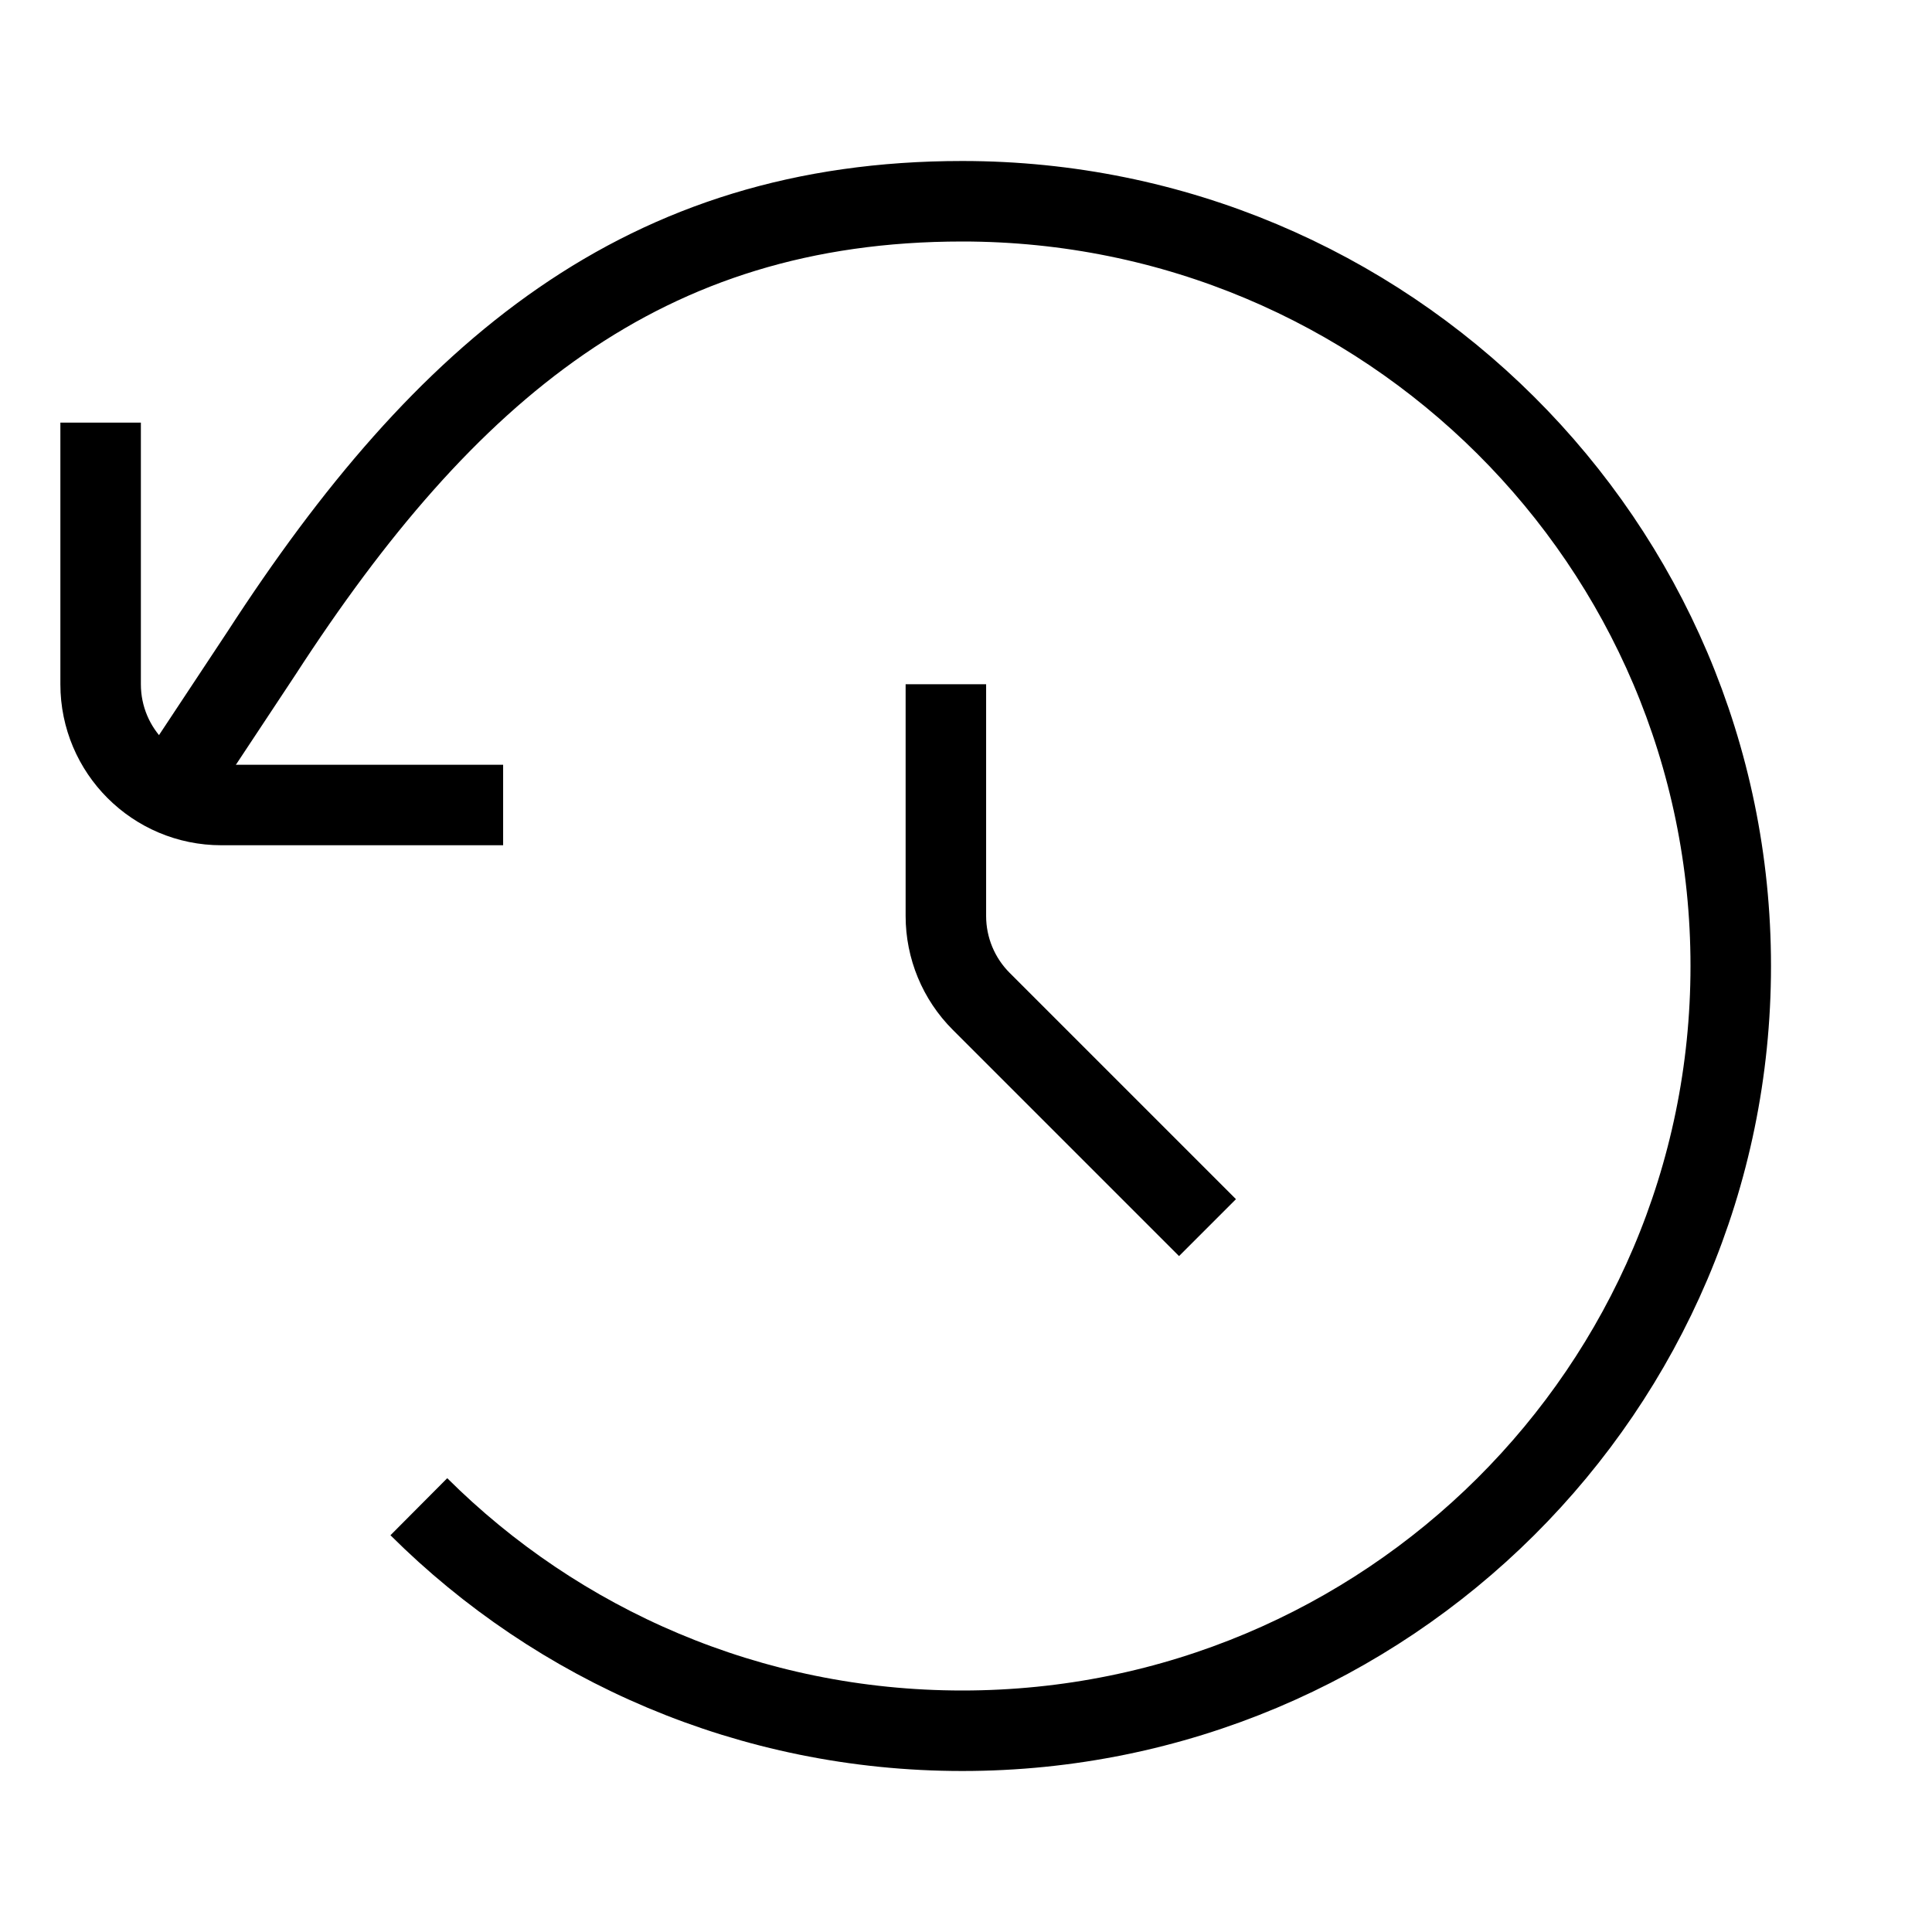 <svg xmlns="http://www.w3.org/2000/svg"   fill="none" viewBox="0 0 24 24">
  <path stroke="currentColor" strokeLinecap="round" strokeWidth="2" d="M11.75 8.5V11.379C11.75 11.777 11.908 12.158 12.189 12.439L15 15.25"/>
  <path stroke="currentColor" strokeLinecap="round" strokeWidth="2" d="M1.25 5.25L1.25 8.5C1.25 9.328 1.922 10 2.75 10L6.25 10"/>
  <path stroke="currentColor" strokeLinecap="round" strokeWidth="2" d="M5.203 18.717C6.931 20.437 9.318 21.5 11.954 21.5C17.226 21.5 21.5 17.247 21.5 12C21.5 6.753 17.226 2.5 11.954 2.5C7.998 2.5 5.526 4.6 3.25 8.111L2.331 9.5"/>
</svg>
